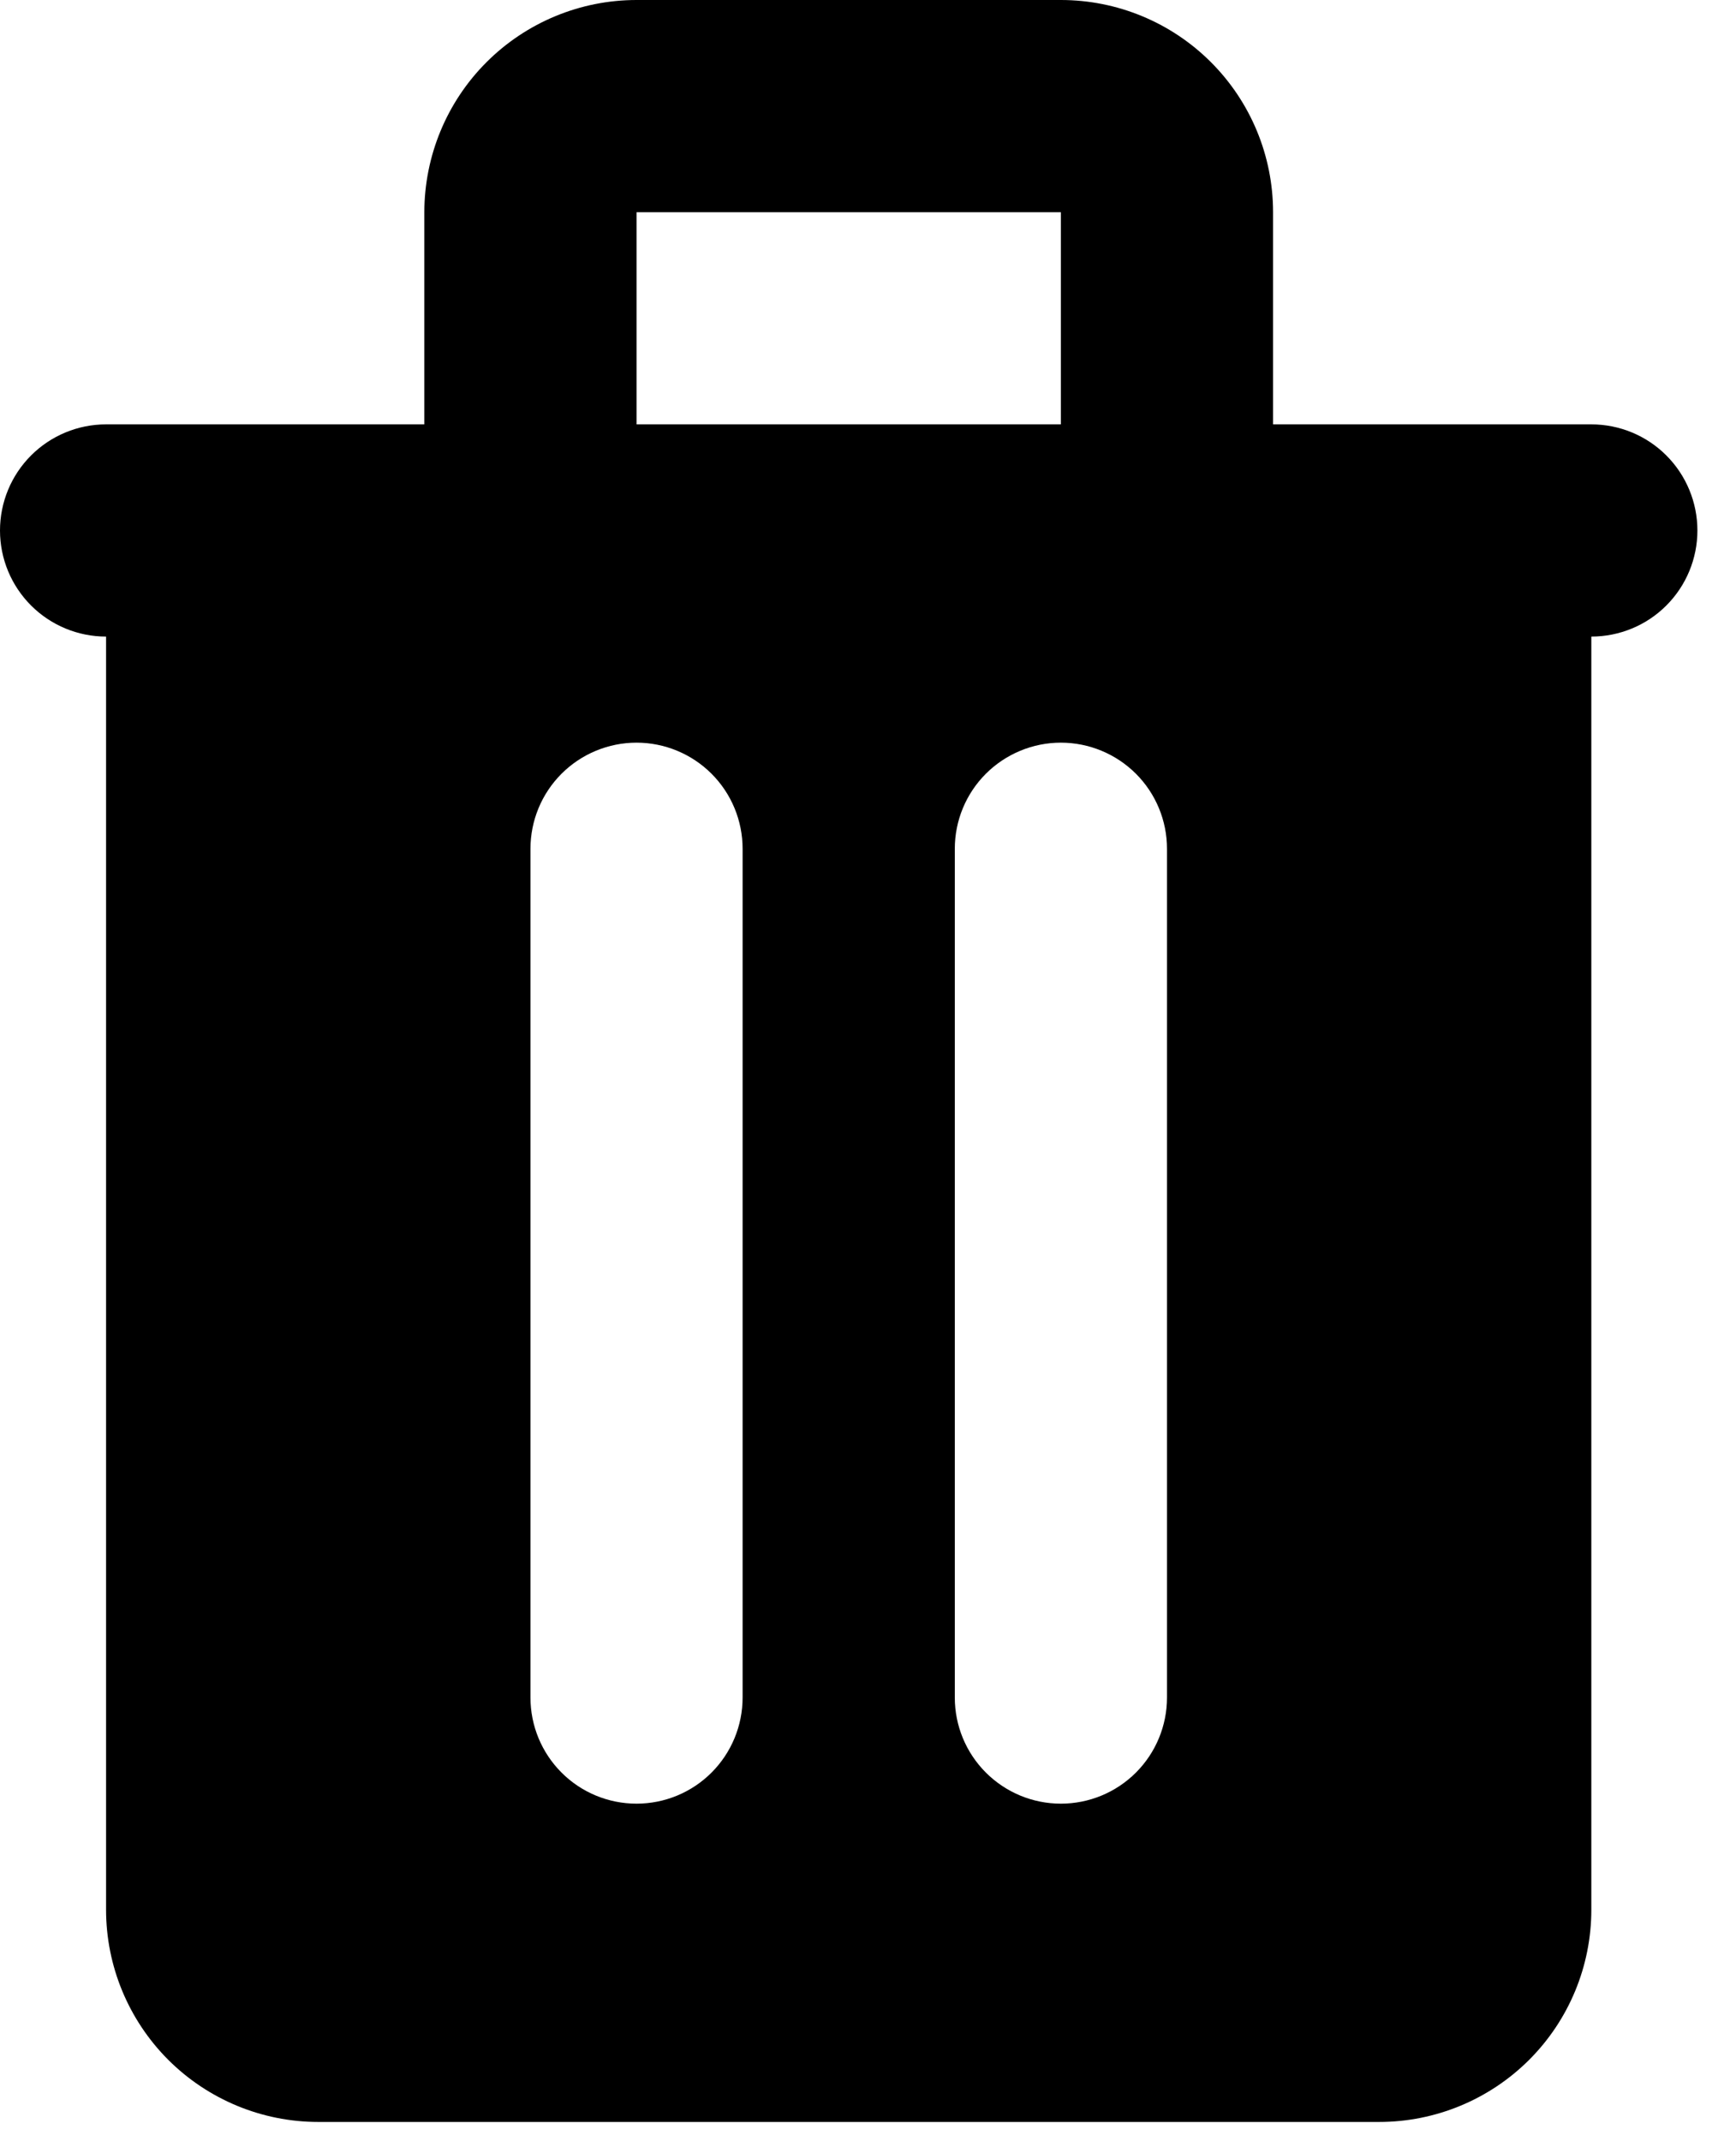<svg width="30" height="37" viewBox="0 0 30 37" fill="none" xmlns="http://www.w3.org/2000/svg">
<path fill-rule="evenodd" clip-rule="evenodd" d="M8.408 1.074C9.095 0.387 10.028 0 11 0H18.333C19.306 0 20.238 0.386 20.926 1.074C21.614 1.762 22 2.694 22 3.667V7.333H27.5C27.986 7.333 28.453 7.526 28.796 7.87C29.14 8.214 29.333 8.68 29.333 9.167C29.333 9.653 29.14 10.119 28.796 10.463C28.453 10.807 27.986 11 27.5 11V33C27.5 33.972 27.114 34.905 26.426 35.593C25.738 36.28 24.806 36.667 23.833 36.667H5.5C4.528 36.667 3.595 36.28 2.907 35.593C2.22 34.905 1.833 33.972 1.833 33V11C1.347 11 0.881 10.807 0.537 10.463C0.193 10.119 0 9.653 0 9.167C0 8.68 0.193 8.214 0.537 7.87C0.881 7.526 1.347 7.333 1.833 7.333H7.333V3.667C7.334 2.694 7.72 1.762 8.408 1.074ZM11 7.333H18.333V3.667H11V7.333ZM12.833 14.667C12.833 14.18 12.64 13.714 12.296 13.37C11.953 13.027 11.486 12.833 11 12.833C10.514 12.833 10.047 13.027 9.704 13.37C9.36 13.714 9.167 14.18 9.167 14.667V29.333C9.167 29.82 9.36 30.286 9.704 30.63C10.047 30.974 10.514 31.167 11 31.167C11.486 31.167 11.953 30.974 12.296 30.63C12.64 30.286 12.833 29.82 12.833 29.333V14.667ZM20.167 14.667C20.167 14.18 19.974 13.714 19.63 13.37C19.286 13.027 18.82 12.833 18.333 12.833C17.847 12.833 17.381 13.027 17.037 13.37C16.693 13.714 16.5 14.18 16.5 14.667V29.333C16.5 29.82 16.693 30.286 17.037 30.63C17.381 30.974 17.847 31.167 18.333 31.167C18.82 31.167 19.286 30.974 19.63 30.63C19.974 30.286 20.167 29.82 20.167 29.333V14.667Z" fill="black"/>
</svg>
